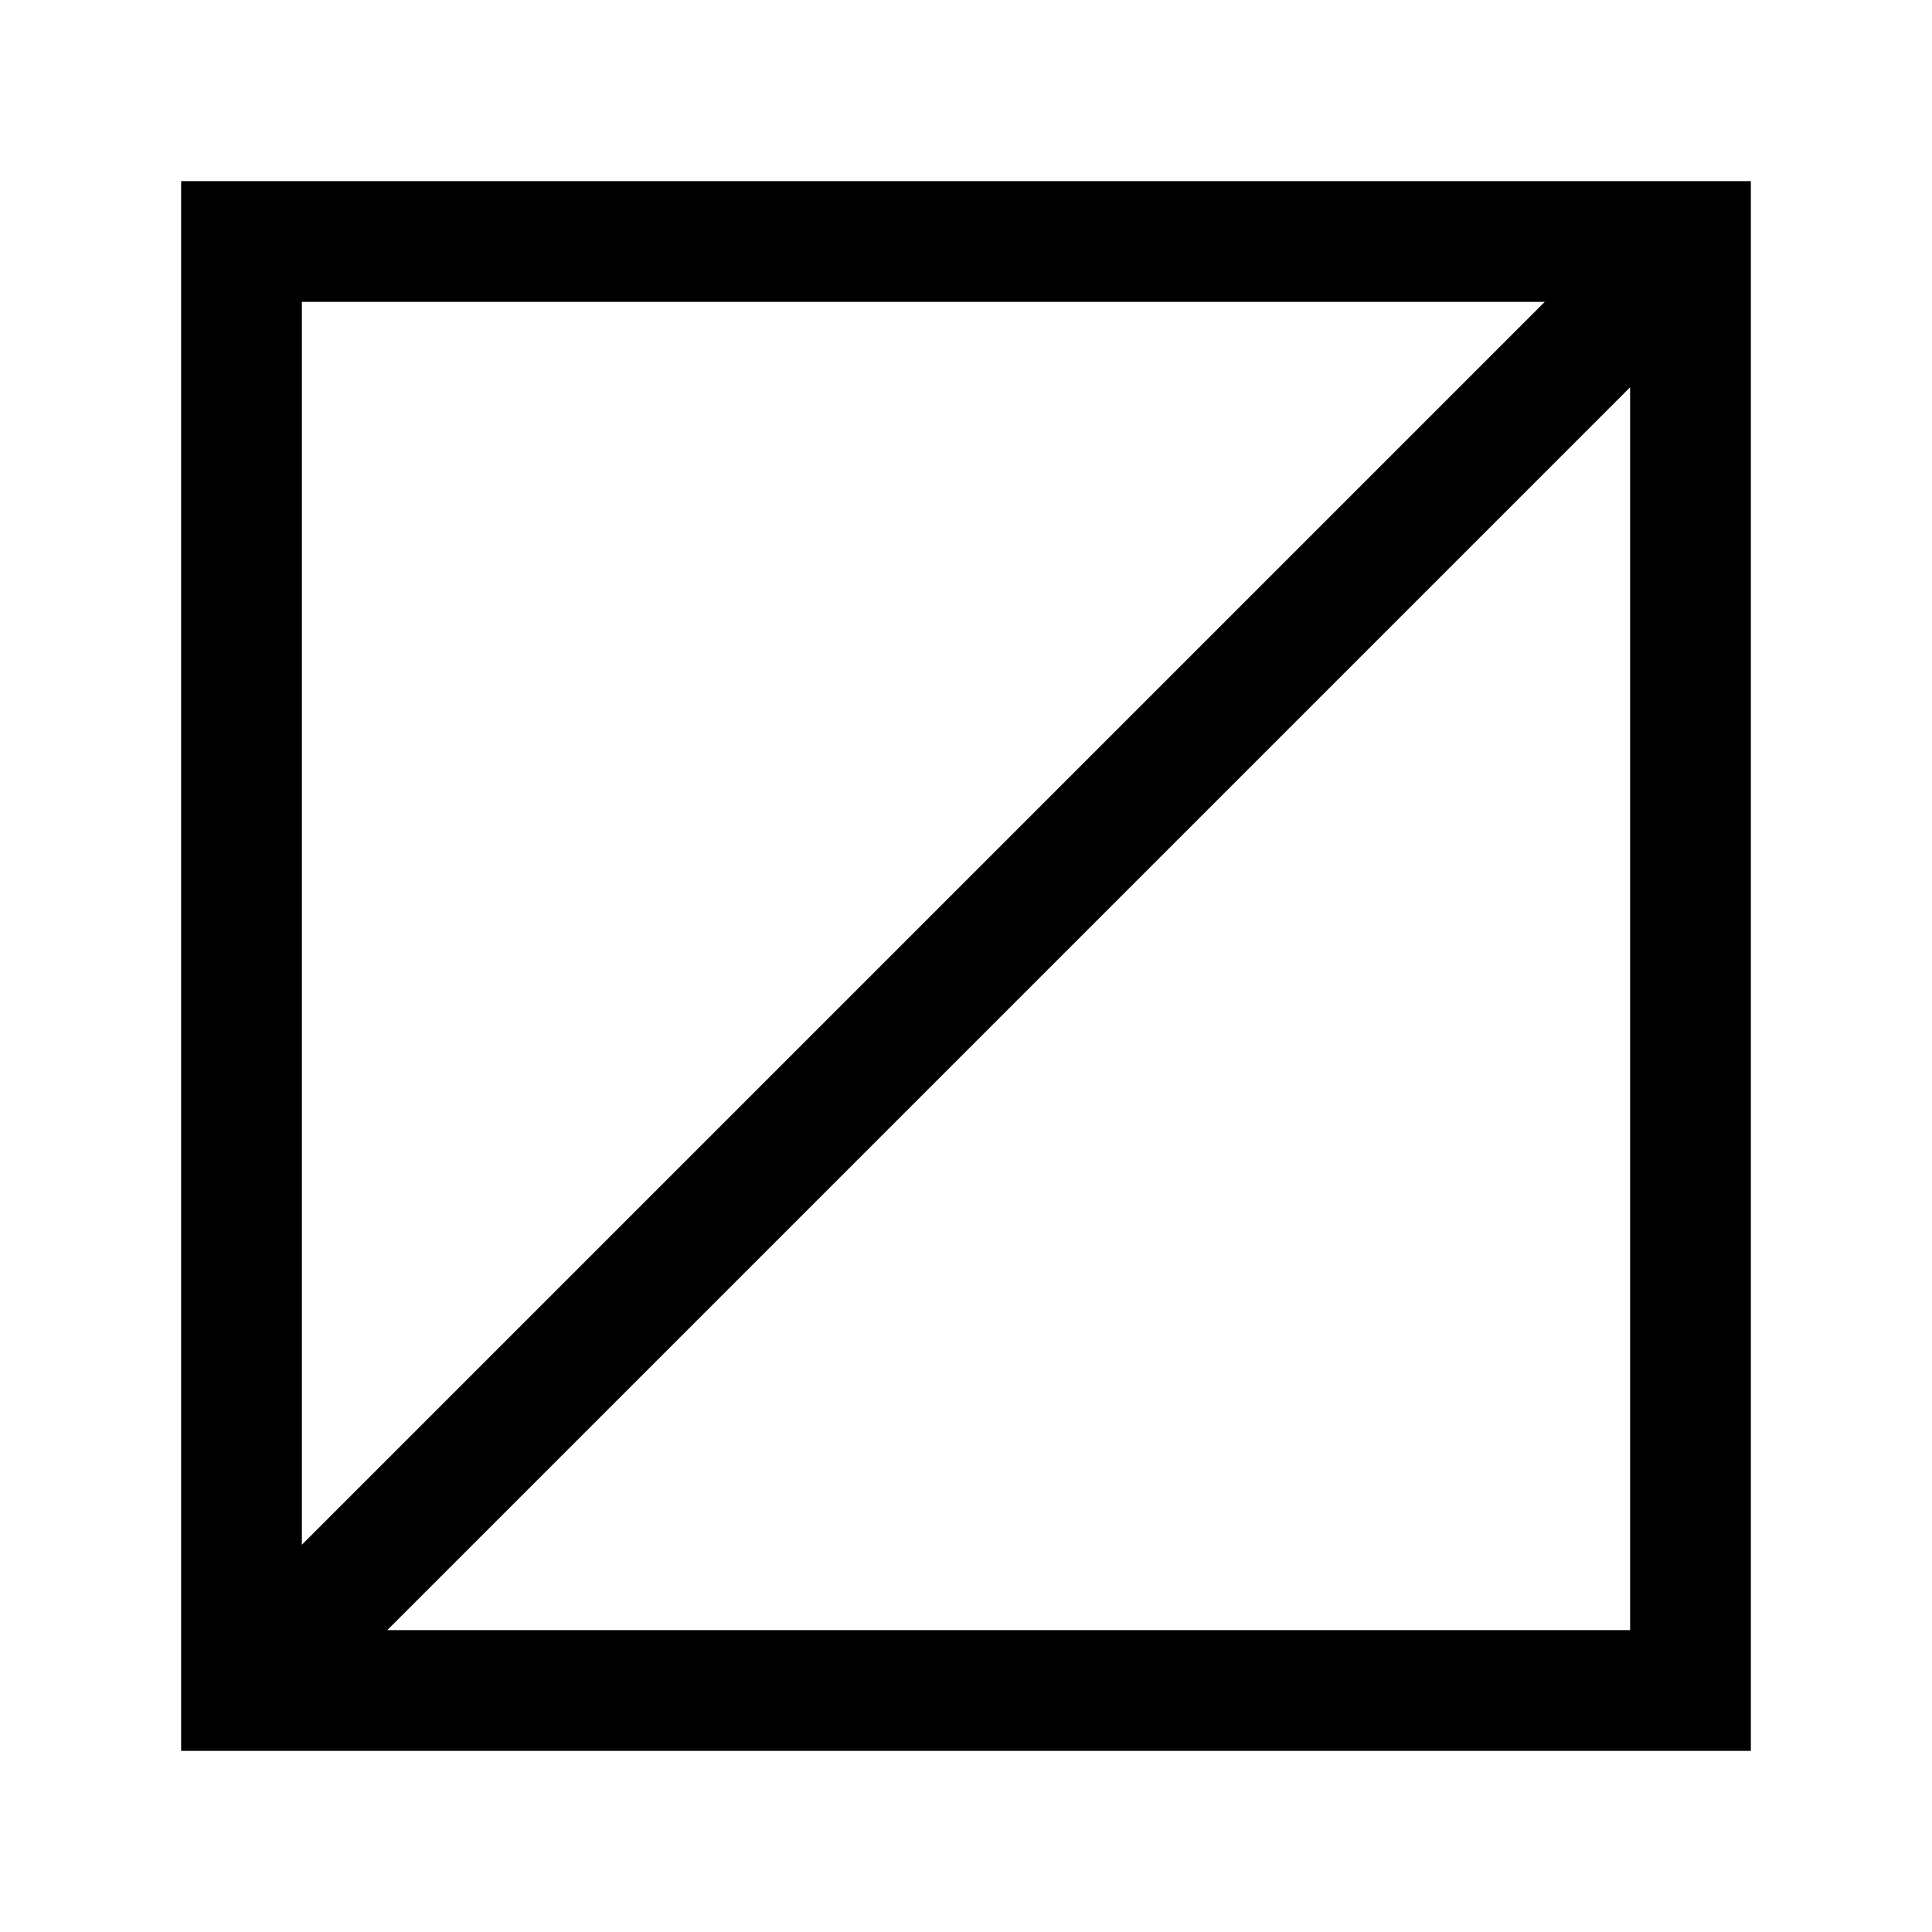 <svg id="Ebene_1" data-name="Ebene 1" xmlns="http://www.w3.org/2000/svg" viewBox="0 0 64 64"><title>small</title><rect x="8" y="8" width="48" height="48" style="fill:none;stroke:#000;stroke-miterlimit:10;stroke-width:4px"/><line x1="56" y1="8" x2="8" y2="56" style="fill:none;stroke:#000;stroke-miterlimit:10;stroke-width:4px"/></svg>
